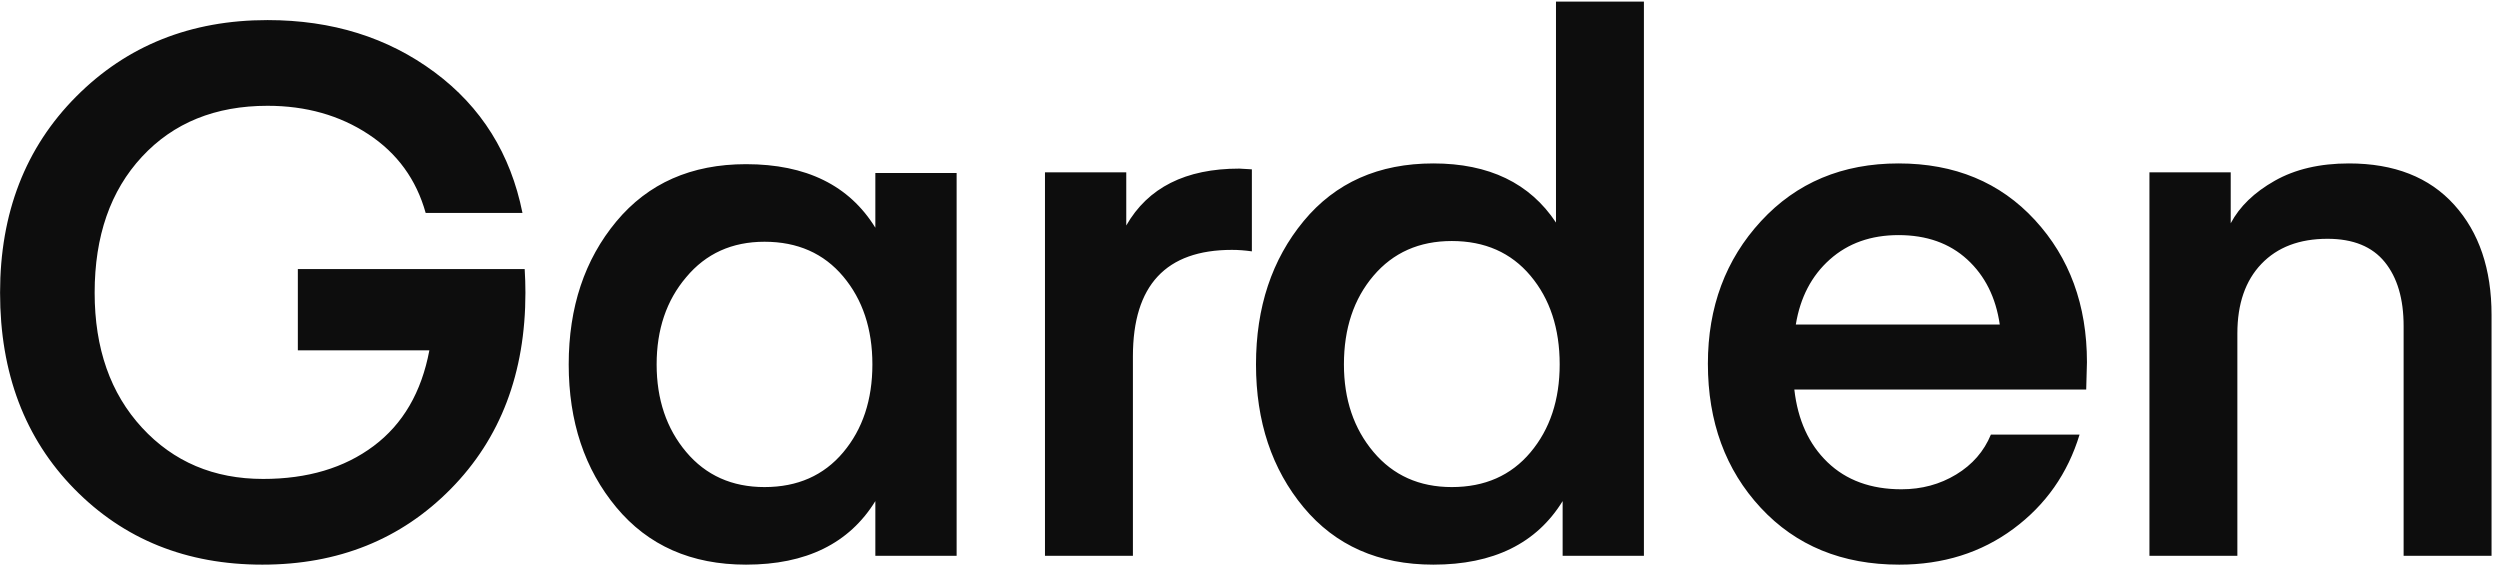 <?xml version="1.0" encoding="UTF-8"?>
<svg width="226px" height="52px" viewBox="0 0 226 52" version="1.1" xmlns="http://www.w3.org/2000/svg" xmlns:xlink="http://www.w3.org/1999/xlink">
    <!-- Generator: Sketch 63.1 (92452) - https://sketch.com -->
    <title>Garden</title>
    <desc>Created with Sketch.</desc>
    <g id="📍-Overview" stroke="none" stroke-width="1" fill="none" fill-rule="evenodd">
        <g id="Garden" transform="translate(-429, -451)" fill="#0D0D0D" fill-rule="nonzero">
            <g id="Group-2" transform="translate(334, 435)">
                <g id="Garden-Text" transform="translate(94.33, 1)">
                    <path d="M24.455,58.296 C28.463,58.296 31.792,57.305 34.441,55.323 C37.091,53.342 38.772,50.459 39.484,46.673 L27.595,46.673 L27.595,39.326 L48.101,39.326 C48.145,40.038 48.168,40.751 48.168,41.463 C48.168,48.722 45.919,54.633 41.421,59.198 C36.924,63.762 31.246,66.044 24.388,66.044 C17.531,66.044 11.864,63.762 7.389,59.198 C2.913,54.633 0.676,48.722 0.676,41.463 C0.676,34.249 2.969,28.338 7.556,23.729 C12.142,19.12 17.909,16.816 24.856,16.816 C30.689,16.816 35.721,18.385 39.952,21.525 C44.182,24.664 46.832,28.906 47.901,34.249 L39.15,34.249 C38.304,31.221 36.579,28.85 33.974,27.136 C31.369,25.421 28.329,24.564 24.856,24.564 C20.136,24.564 16.351,26.1 13.501,29.173 C10.651,32.245 9.226,36.342 9.226,41.463 C9.226,46.495 10.651,50.559 13.501,53.654 C16.351,56.748 20.002,58.296 24.455,58.296 Z M79.801,30.642 L87.149,30.642 L87.149,65.243 L79.801,65.243 L79.801,60.3 C77.441,64.129 73.545,66.044 68.112,66.044 C63.169,66.044 59.261,64.319 56.389,60.868 C53.517,57.416 52.081,53.108 52.081,47.943 C52.081,42.777 53.517,38.469 56.389,35.017 C59.261,31.566 63.169,29.841 68.112,29.841 C73.545,29.841 77.441,31.756 79.801,35.585 L79.801,30.642 Z M62.701,40.061 C60.92,42.154 60.03,44.781 60.03,47.943 C60.03,51.104 60.92,53.743 62.701,55.858 C64.483,57.973 66.843,59.031 69.782,59.031 C72.765,59.031 75.137,57.984 76.896,55.891 C78.655,53.798 79.534,51.149 79.534,47.943 C79.534,44.736 78.655,42.087 76.896,39.994 C75.137,37.901 72.765,36.854 69.782,36.854 C66.843,36.854 64.483,37.923 62.701,40.061 Z M113.839,30.308 L113.839,37.723 C113.216,37.634 112.615,37.589 112.036,37.589 C106.069,37.589 103.085,40.795 103.085,47.208 L103.085,65.243 L95.136,65.243 L95.136,30.576 L102.484,30.576 L102.484,35.385 C104.443,31.956 107.85,30.242 112.704,30.242 L113.839,30.308 Z M141.331,35.118 L141.331,15.146 L149.28,15.146 L149.28,65.243 L141.932,65.243 L141.932,60.3 C139.572,64.129 135.676,66.044 130.243,66.044 C125.3,66.044 121.393,64.319 118.52,60.868 C115.648,57.416 114.212,53.108 114.212,47.943 C114.212,42.777 115.648,38.457 118.52,34.984 C121.393,31.511 125.3,29.774 130.243,29.774 C135.275,29.774 138.971,31.555 141.331,35.118 Z M141.665,47.943 C141.665,44.692 140.786,42.02 139.027,39.927 C137.268,37.834 134.897,36.788 131.913,36.788 C128.974,36.788 126.614,37.834 124.833,39.927 C123.051,42.02 122.161,44.692 122.161,47.943 C122.161,51.104 123.051,53.743 124.833,55.858 C126.614,57.973 128.974,59.031 131.913,59.031 C134.897,59.031 137.268,57.984 139.027,55.891 C140.786,53.798 141.665,51.149 141.665,47.943 Z M189.263,50.214 L162.878,50.214 C163.19,52.975 164.192,55.168 165.884,56.793 C167.576,58.418 169.803,59.231 172.564,59.231 C174.39,59.231 176.037,58.786 177.507,57.895 C178.976,57.005 180.023,55.802 180.646,54.288 L188.662,54.288 C187.593,57.806 185.6,60.645 182.683,62.805 C179.767,64.964 176.327,66.044 172.363,66.044 C167.198,66.044 163.023,64.33 159.839,60.901 C156.655,57.472 155.063,53.13 155.063,47.876 C155.063,42.755 156.666,38.457 159.873,34.984 C163.079,31.511 167.22,29.774 172.297,29.774 C177.373,29.774 181.481,31.477 184.621,34.884 C187.76,38.291 189.33,42.577 189.33,47.742 L189.263,50.214 Z M172.297,36.253 C169.803,36.253 167.732,36.988 166.085,38.457 C164.437,39.927 163.413,41.886 163.012,44.336 L181.448,44.336 C181.092,41.886 180.112,39.927 178.509,38.457 C176.906,36.988 174.835,36.253 172.297,36.253 Z M202.327,30.576 L202.327,35.184 C203.129,33.67 204.453,32.39 206.301,31.344 C208.149,30.297 210.387,29.774 213.014,29.774 C217.111,29.774 220.284,31.021 222.533,33.515 C224.782,36.008 225.906,39.326 225.906,43.467 L225.906,65.243 L217.957,65.243 L217.957,44.469 C217.957,42.02 217.39,40.094 216.254,38.691 C215.118,37.289 213.393,36.587 211.077,36.587 C208.539,36.587 206.546,37.344 205.099,38.858 C203.652,40.372 202.928,42.465 202.928,45.137 L202.928,65.243 L194.979,65.243 L194.979,30.576 L202.327,30.576 Z" id="Garden"></path>
                </g>
            </g>
        </g>
    </g>
</svg>